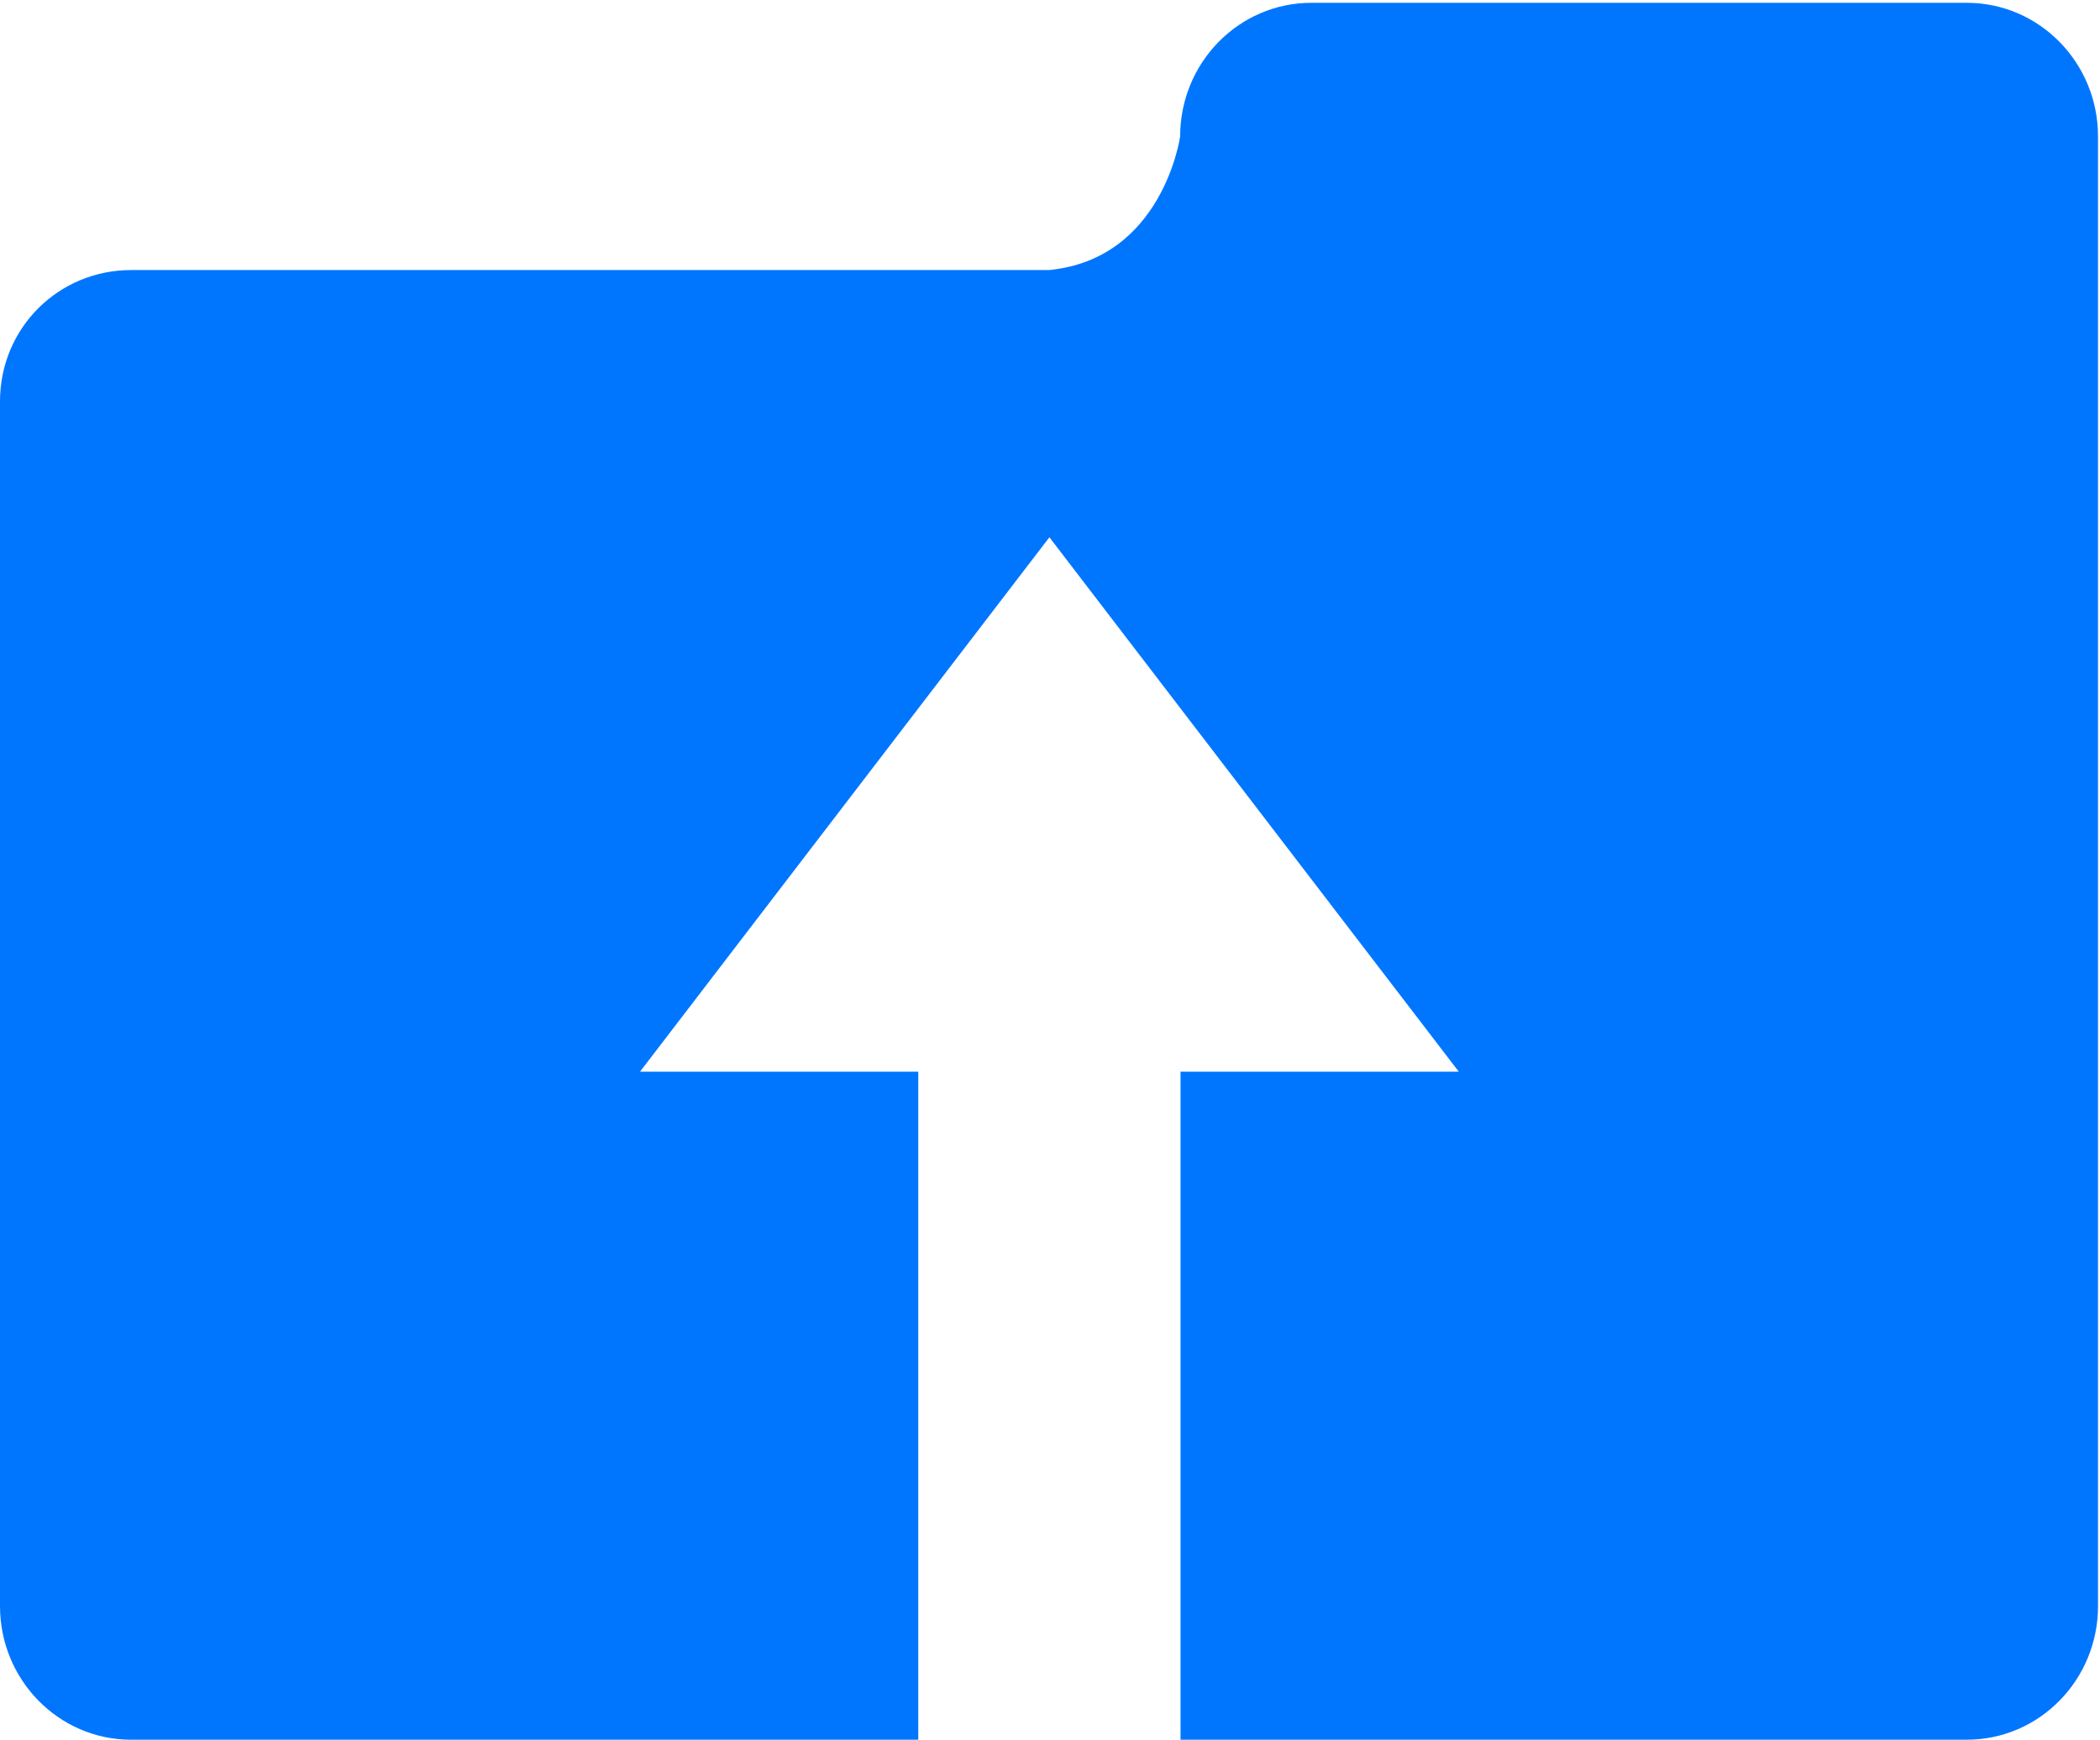 <?xml version="1.0" encoding="UTF-8"?>
<svg width="70px" height="58px" viewBox="0 0 70 58" version="1.1" xmlns="http://www.w3.org/2000/svg" xmlns:xlink="http://www.w3.org/1999/xlink">
    <!-- Generator: Sketch 54.1 (76490) - https://sketchapp.com -->
    <title>upload_document_icon</title>
    <desc>Created with Sketch.</desc>
    <g id="Web" stroke="none" stroke-width="1" fill="none" fill-rule="evenodd">
        <g id="Desktop-Copy-22" transform="translate(-1152, -835)" fill="#0076FF" fill-rule="nonzero">
            <g id="upload_document_icon" transform="translate(1152, 835)">
                <path d="M65.563,0.094 L43.709,0.094 C41.296,0.094 39.338,2.089 39.338,4.547 C39.338,4.547 38.77,8.63 34.967,9 L4.371,9 C1.958,9 0,10.923 0,13.381 L0,53.526 C0,55.984 1.958,57.979 4.371,57.979 L30.609,57.979 L30.609,35.715 L21.334,35.715 L34.98,17.905 L48.626,35.715 L39.351,35.715 L39.351,57.978 L65.563,57.978 C67.976,57.978 69.934,55.984 69.934,53.526 L69.934,4.547 C69.934,2.089 67.976,0.094 65.563,0.094 Z" id="Path"></path>
            </g>
        </g>
    </g>
</svg>